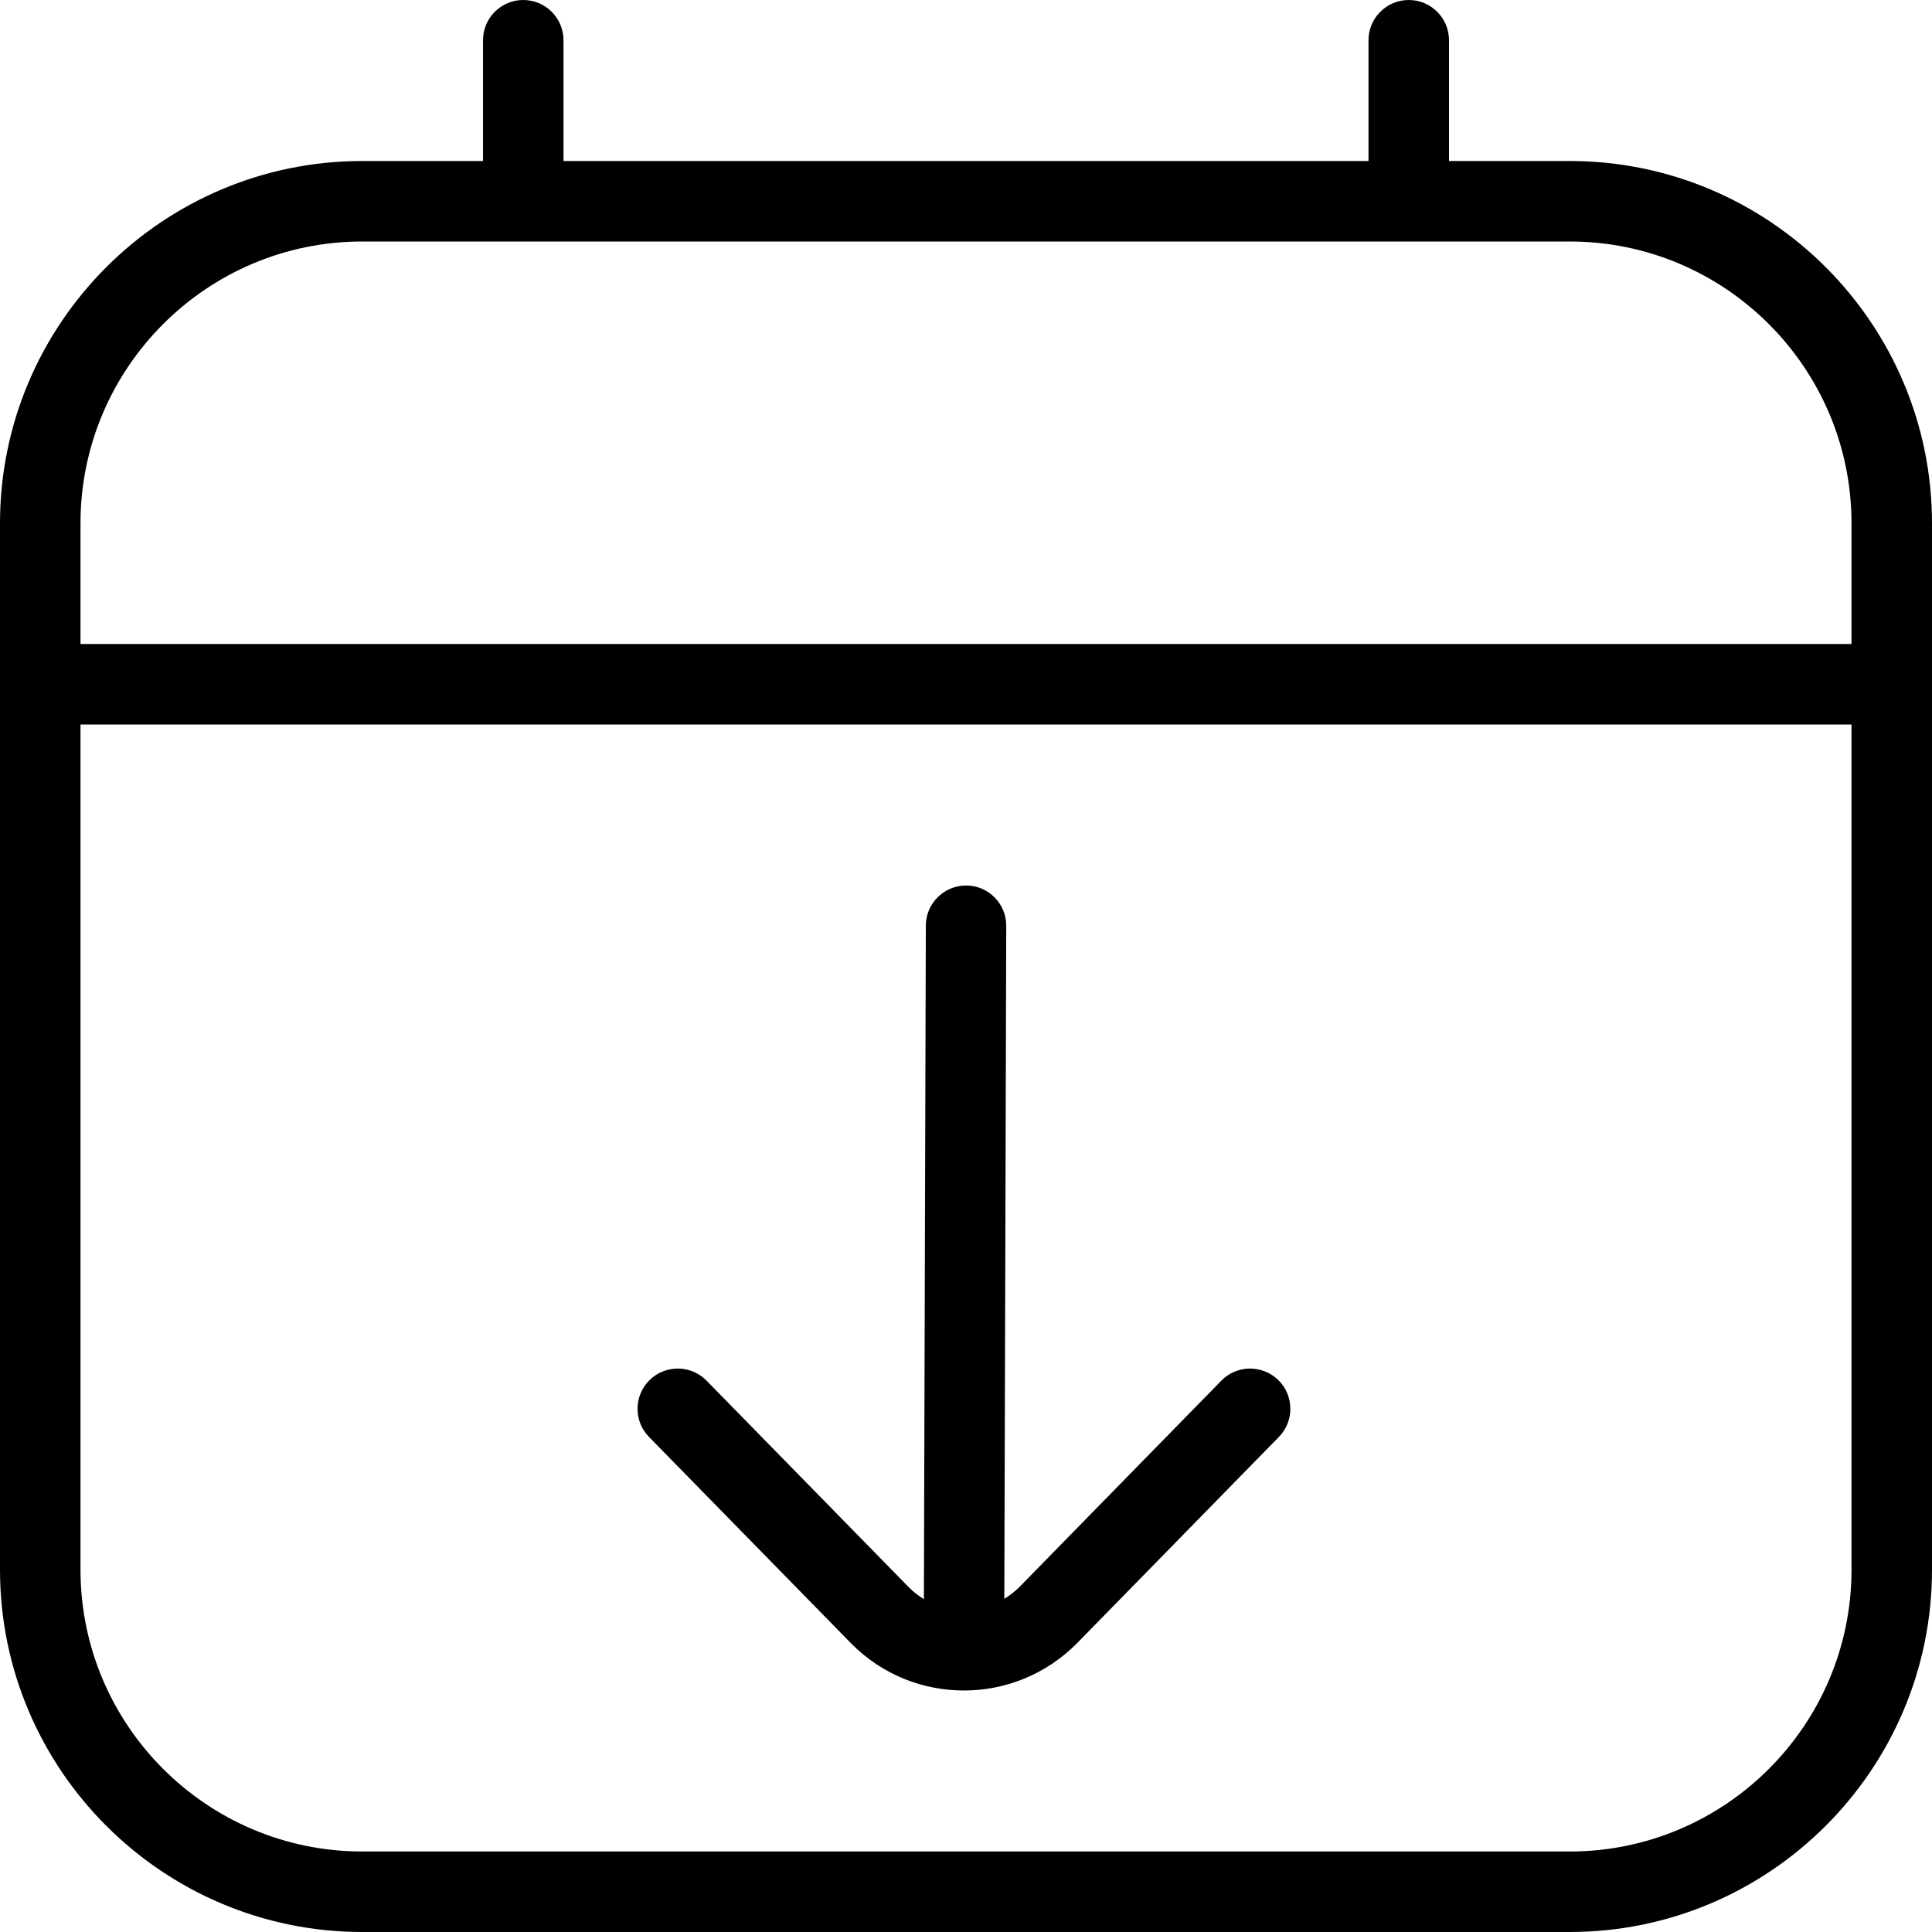 <?xml version="1.0" encoding="UTF-8"?>
<svg xmlns="http://www.w3.org/2000/svg" id="Layer_1" data-name="Layer 1" viewBox="0 0 24 24" width="512" height="512"><path d="m19.5,2h-1.5V.5c0-.276-.224-.5-.5-.5s-.5.224-.5.5v1.5H7V.5c0-.276-.224-.5-.5-.5s-.5.224-.5.5v1.5h-1.5C2.019,2,0,4.019,0,6.5v13c0,2.481,2.019,4.5,4.5,4.5h15c2.481,0,4.5-2.019,4.5-4.5V6.5c0-2.481-2.019-4.5-4.5-4.5Zm-15,1h15c1.93,0,3.5,1.57,3.5,3.5v1.5H1v-1.5c0-1.93,1.57-3.5,3.5-3.5Zm15,20H4.5c-1.93,0-3.5-1.57-3.5-3.5v-10.5h22v10.5c0,1.93-1.57,3.5-3.5,3.5Zm-3.621-5.857c.197.193.201.51.008.707l-2.515,2.57c-.386.386-.892.58-1.397.58,0,0,0,0,0,0h0c-.505,0-1.009-.192-1.393-.576l-2.52-2.574c-.193-.197-.189-.514.008-.707.196-.192.515-.189.707.008l2.516,2.57c.056.056.118.104.184.144l.024-8.366c0-.275.225-.499.5-.499h0c.276,0,.5.225.499.501l-.024,8.36c.066-.04.128-.088.185-.144l2.511-2.566c.192-.197.509-.2.707-.008Z"/></svg>
